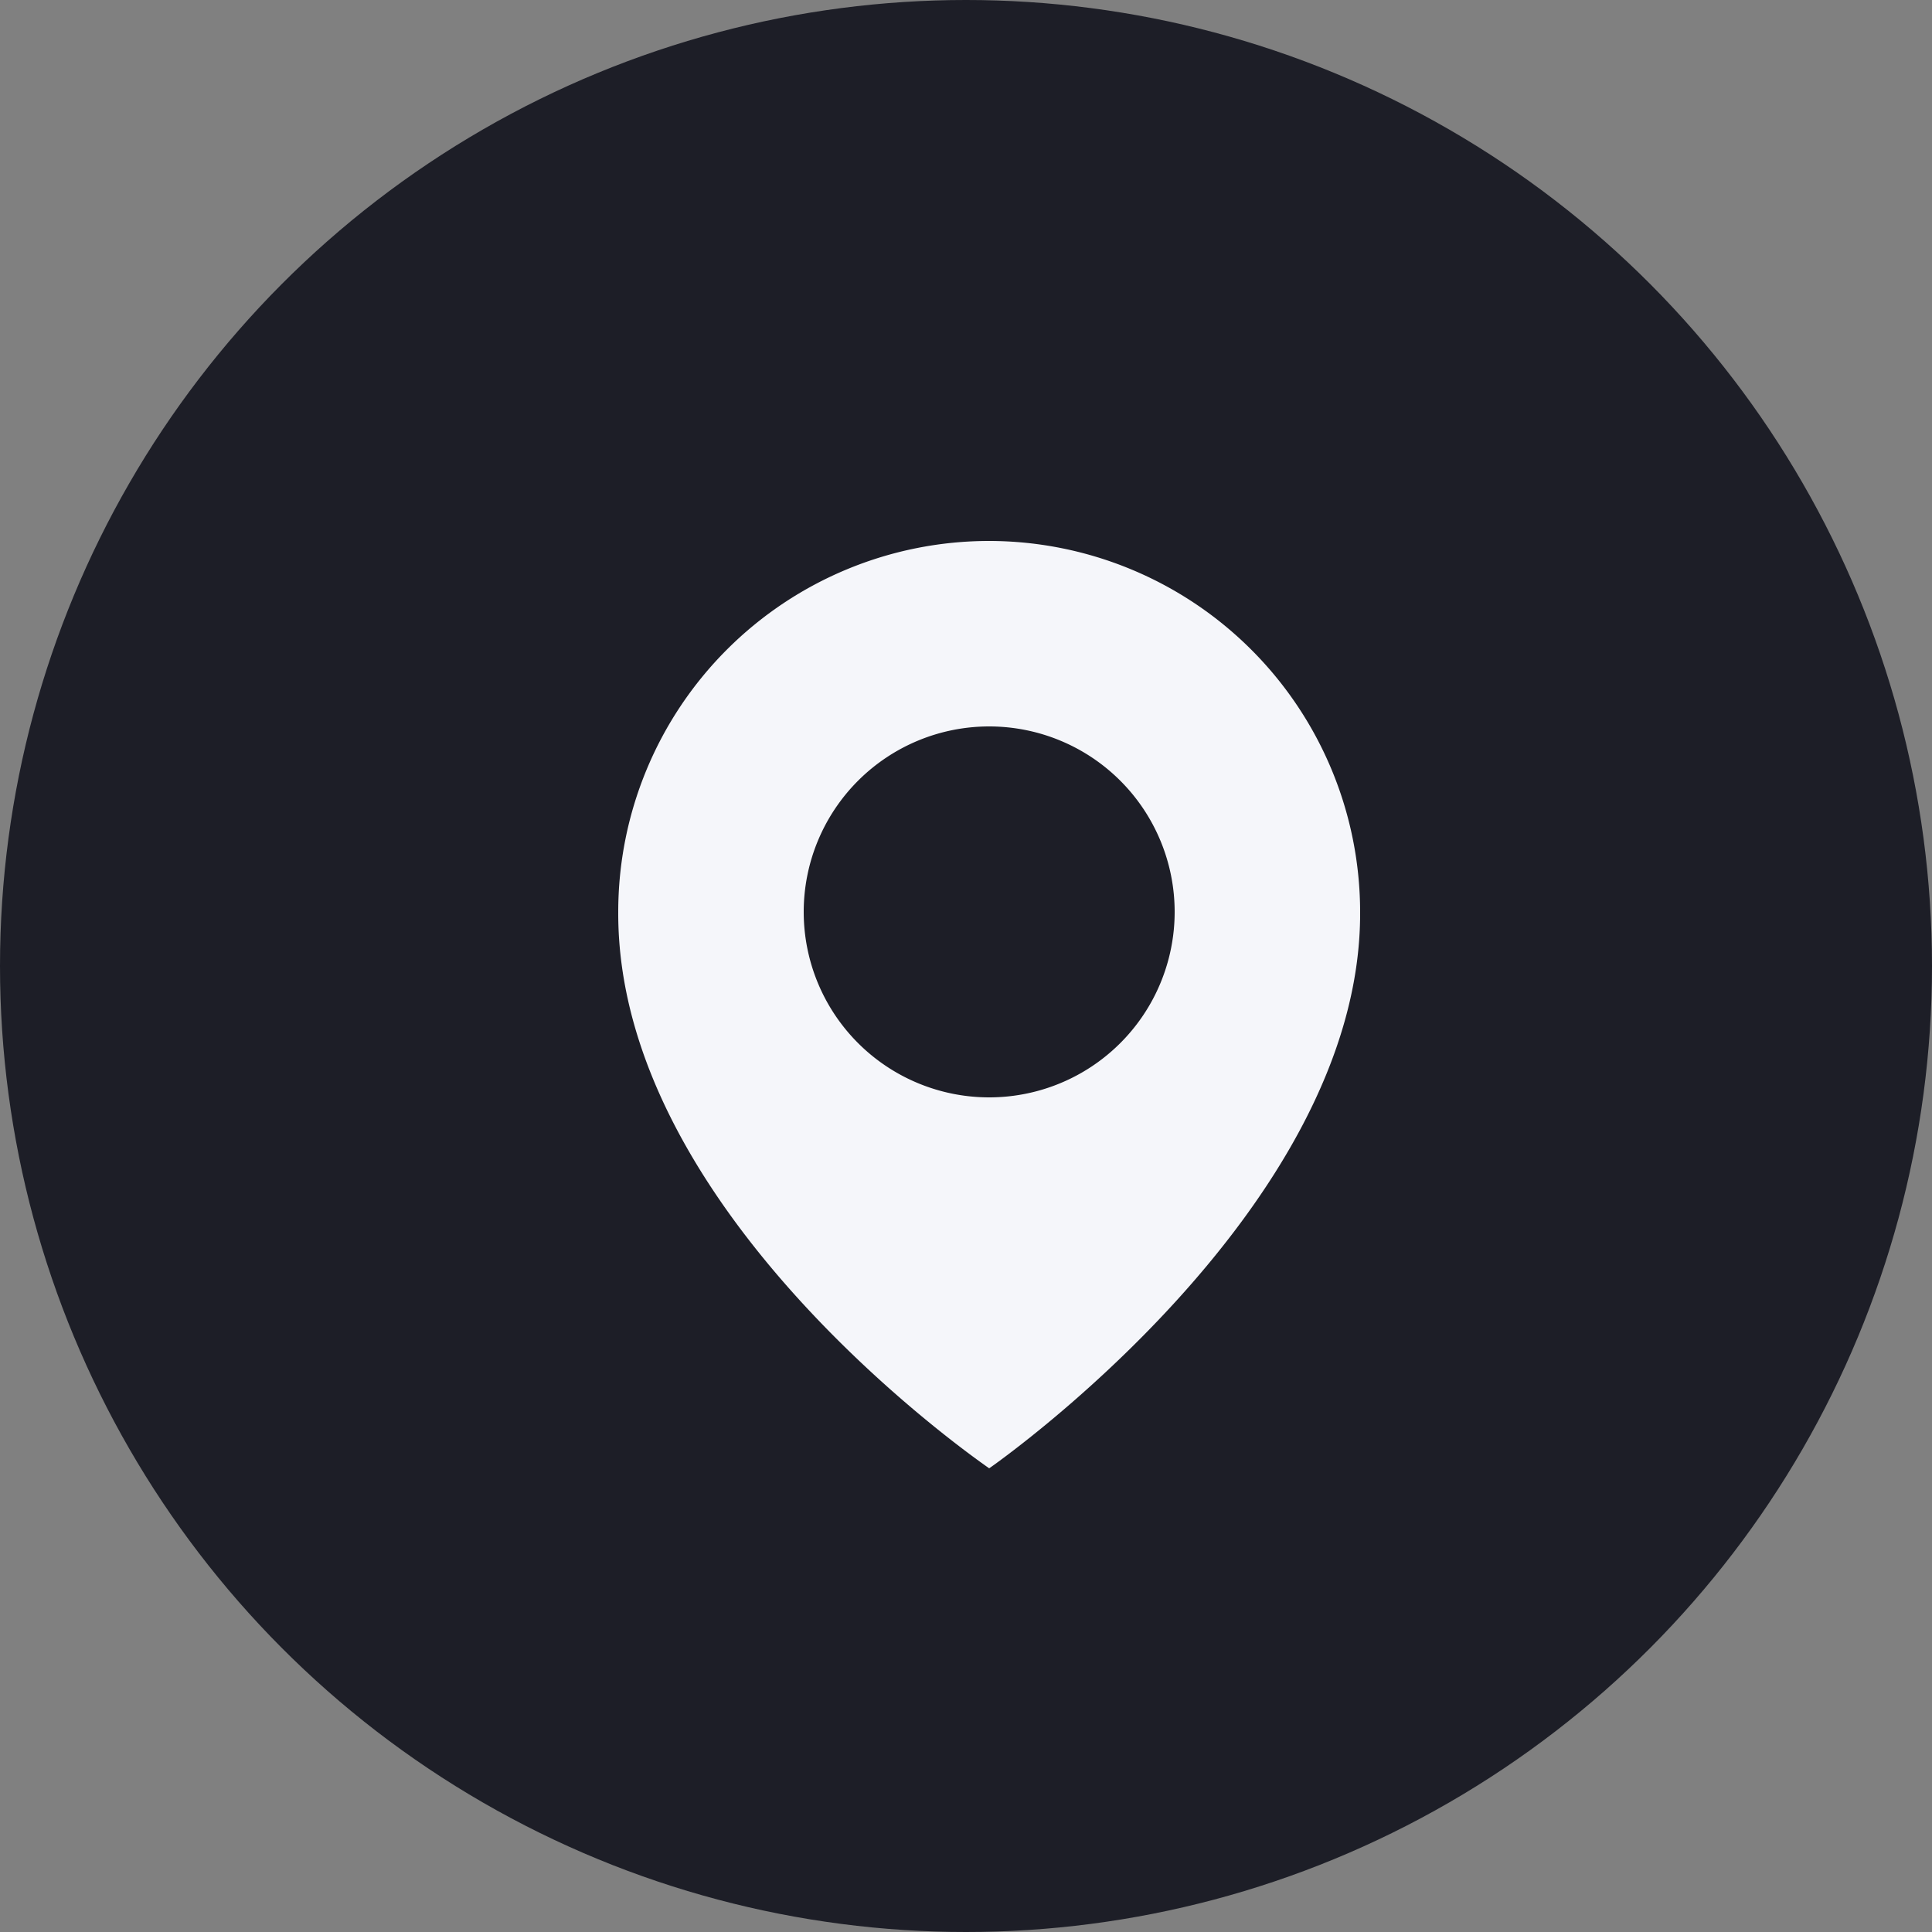 <svg id="icon" xmlns="http://www.w3.org/2000/svg" width="25" height="25" viewBox="0 0 25 25">
  <rect x="0" y="0" width="25" height="25" fill="#808080" stroke="none"/>
  <circle id="Ellipse_913" cx="12.5" cy="12.5" r="12.5" fill="#1d1e27"/>
  <path id="location" d="M8.8,2A4.8,4.8,0,0,0,4,6.8C3.983,10.664,8.618,13.87,8.8,14c0,0,4.817-3.336,4.8-7.2A4.806,4.806,0,0,0,8.8,2Zm0,7.2a2.4,2.4,0,1,1,2.4-2.4A2.4,2.4,0,0,1,8.8,9.2Z" transform="translate(4 5)" fill="#f5f6fa"/>
</svg>
